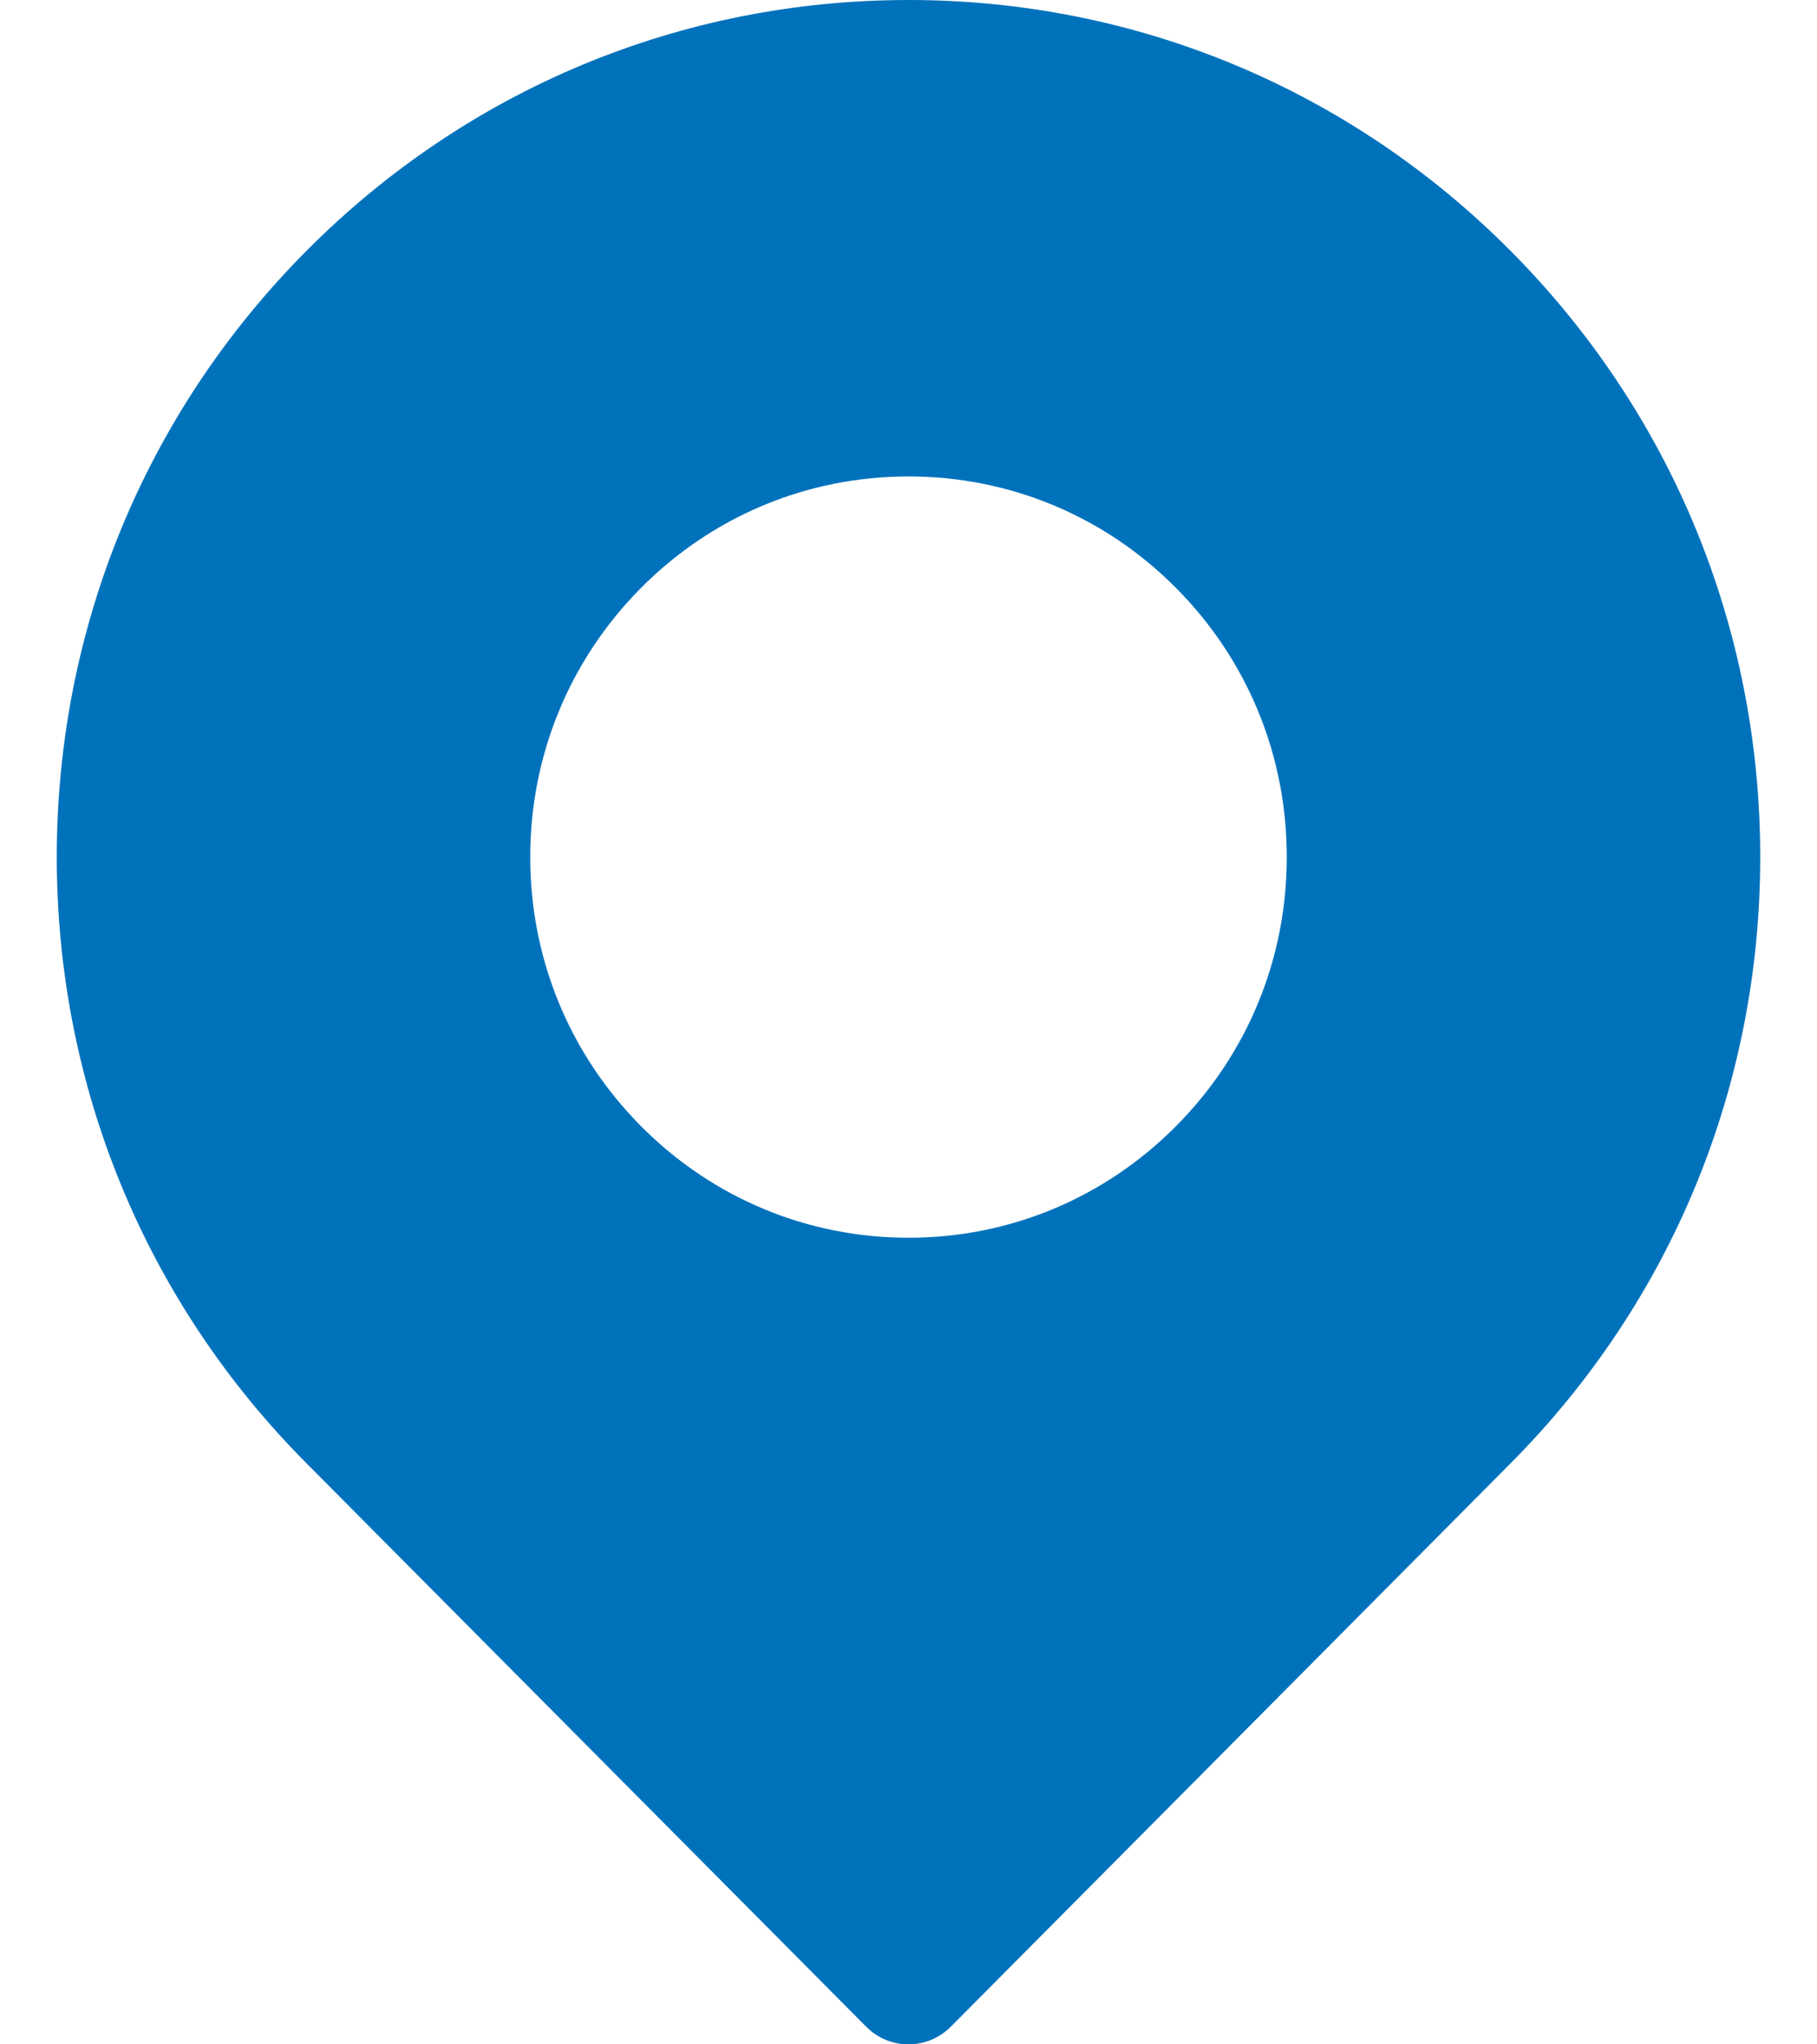 <svg width="16" height="18" viewBox="0 0 16 18" fill="none" xmlns="http://www.w3.org/2000/svg">
<path d="M13.303 2.21C11.887 0.785 10.003 0 8 0C5.997 0 4.113 0.785 2.697 2.21C1.28 3.636 0.5 5.531 0.5 7.546C0.5 9.562 1.28 11.457 2.697 12.882L7.629 17.846C7.732 17.949 7.866 18 8 18C8.134 18 8.268 17.948 8.371 17.846L13.303 12.883C14.72 11.457 15.5 9.562 15.5 7.546C15.5 5.531 14.72 3.636 13.303 2.21ZM10.355 9.916C9.726 10.549 8.89 10.898 8 10.898C7.11 10.898 6.274 10.549 5.645 9.916C5.016 9.283 4.669 8.442 4.669 7.546C4.669 6.651 5.016 5.809 5.645 5.176C6.274 4.543 7.11 4.195 8 4.195C8.89 4.195 9.726 4.543 10.355 5.176C10.985 5.809 11.331 6.651 11.331 7.546C11.331 8.442 10.985 9.283 10.355 9.916Z" fill="#0072BC"/>
</svg>

